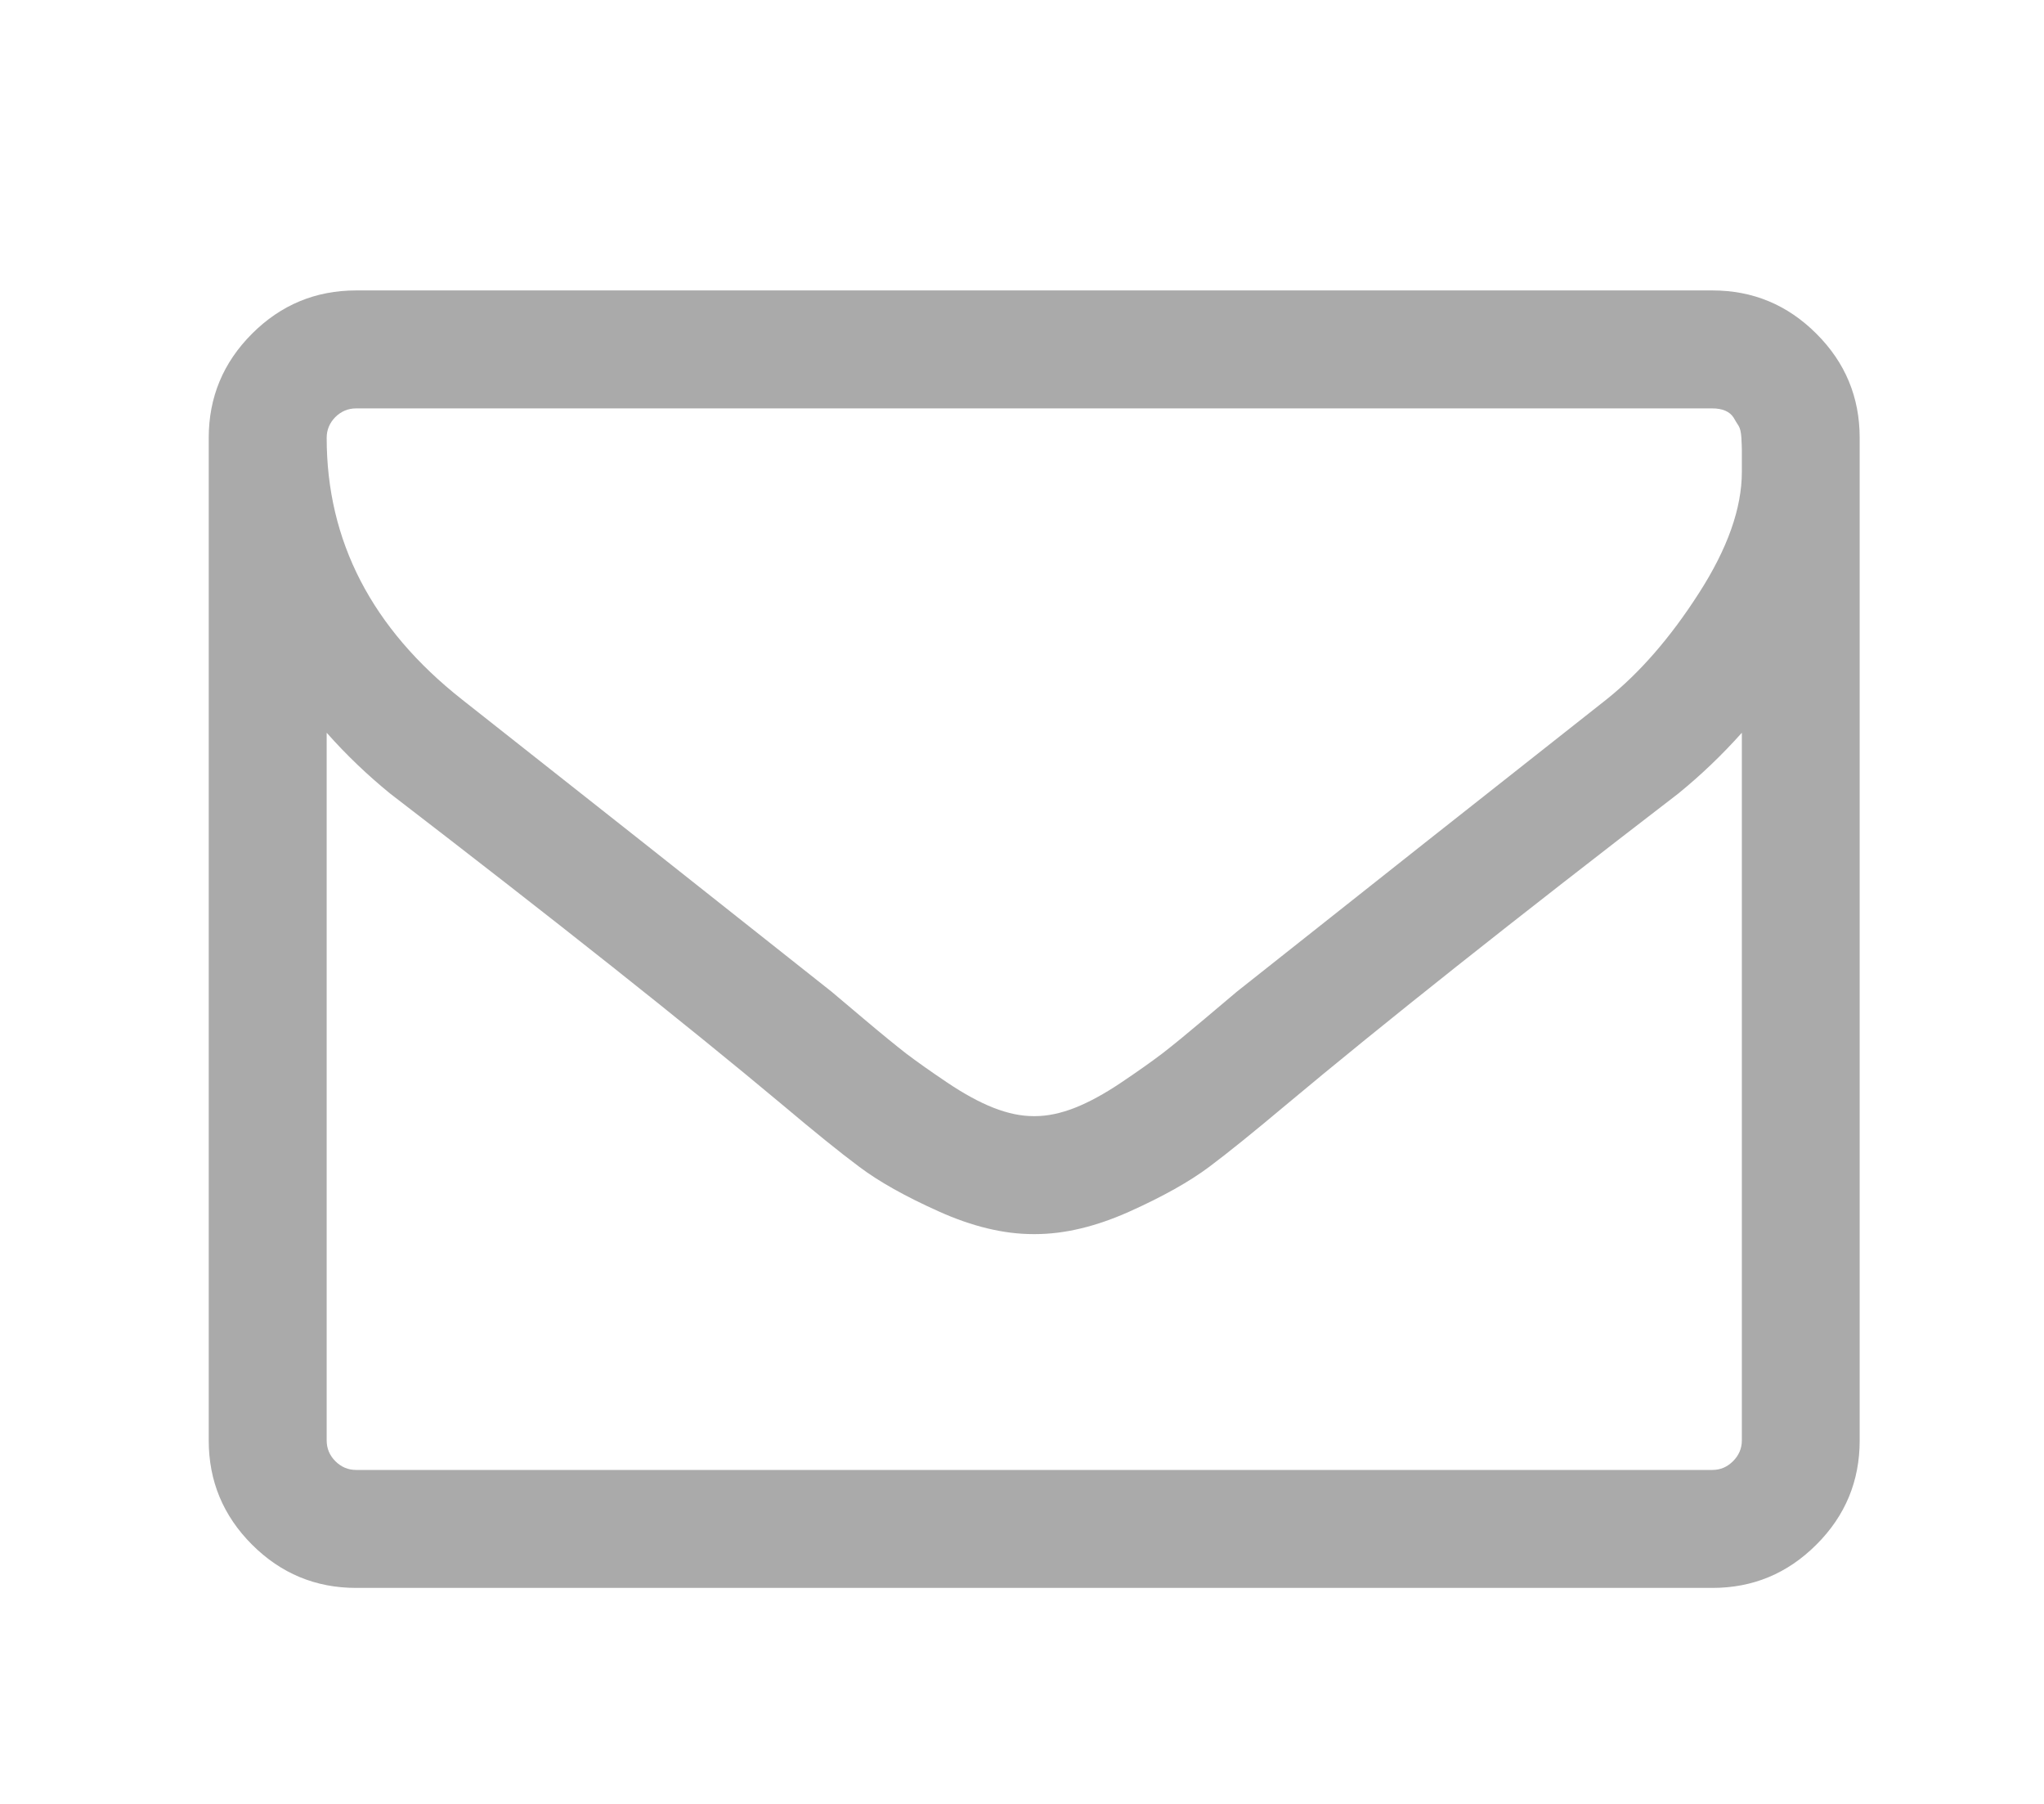 <svg width="17" height="15" viewBox="0 0 17 15" fill="none" xmlns="http://www.w3.org/2000/svg">
<path d="M14.487 11.978V6.093C14.323 6.277 14.147 6.445 13.958 6.599C12.589 7.651 11.501 8.514 10.694 9.189C10.433 9.408 10.221 9.58 10.058 9.702C9.894 9.825 9.673 9.949 9.395 10.074C9.116 10.199 8.854 10.262 8.609 10.262H8.602H8.594C8.349 10.262 8.087 10.199 7.809 10.074C7.53 9.949 7.309 9.825 7.146 9.702C6.982 9.58 6.77 9.408 6.51 9.189C5.703 8.514 4.614 7.651 3.245 6.599C3.056 6.445 2.88 6.277 2.717 6.093V11.978C2.717 12.044 2.741 12.102 2.789 12.15C2.838 12.199 2.895 12.223 2.962 12.223H14.242C14.308 12.223 14.365 12.199 14.414 12.15C14.462 12.102 14.487 12.044 14.487 11.978ZM14.487 3.924C14.487 3.914 14.487 3.886 14.487 3.84C14.487 3.794 14.487 3.76 14.487 3.737C14.487 3.714 14.485 3.68 14.483 3.637C14.48 3.594 14.473 3.562 14.46 3.541C14.447 3.521 14.433 3.498 14.418 3.472C14.402 3.447 14.379 3.428 14.349 3.415C14.318 3.402 14.282 3.396 14.242 3.396H2.962C2.895 3.396 2.838 3.42 2.789 3.468C2.741 3.517 2.717 3.574 2.717 3.641C2.717 4.499 3.092 5.225 3.843 5.817C4.829 6.594 5.853 7.403 6.916 8.246C6.946 8.272 7.036 8.347 7.184 8.472C7.332 8.597 7.45 8.693 7.536 8.76C7.623 8.826 7.737 8.907 7.877 9.001C8.018 9.096 8.147 9.166 8.264 9.212C8.382 9.258 8.492 9.281 8.594 9.281H8.602H8.609C8.711 9.281 8.821 9.258 8.939 9.212C9.056 9.166 9.185 9.096 9.326 9.001C9.466 8.907 9.58 8.826 9.667 8.76C9.754 8.693 9.871 8.597 10.019 8.472C10.167 8.347 10.257 8.272 10.287 8.246C11.35 7.403 12.374 6.594 13.36 5.817C13.636 5.597 13.893 5.302 14.13 4.932C14.368 4.562 14.487 4.226 14.487 3.924ZM15.467 3.641V11.978C15.467 12.315 15.348 12.604 15.107 12.844C14.867 13.084 14.579 13.204 14.242 13.204H2.962C2.625 13.204 2.336 13.084 2.096 12.844C1.856 12.604 1.736 12.315 1.736 11.978V3.641C1.736 3.304 1.856 3.015 2.096 2.775C2.336 2.535 2.625 2.415 2.962 2.415H14.242C14.579 2.415 14.867 2.535 15.107 2.775C15.348 3.015 15.467 3.304 15.467 3.641Z" fill="#AAAAAA"/>
</svg>
